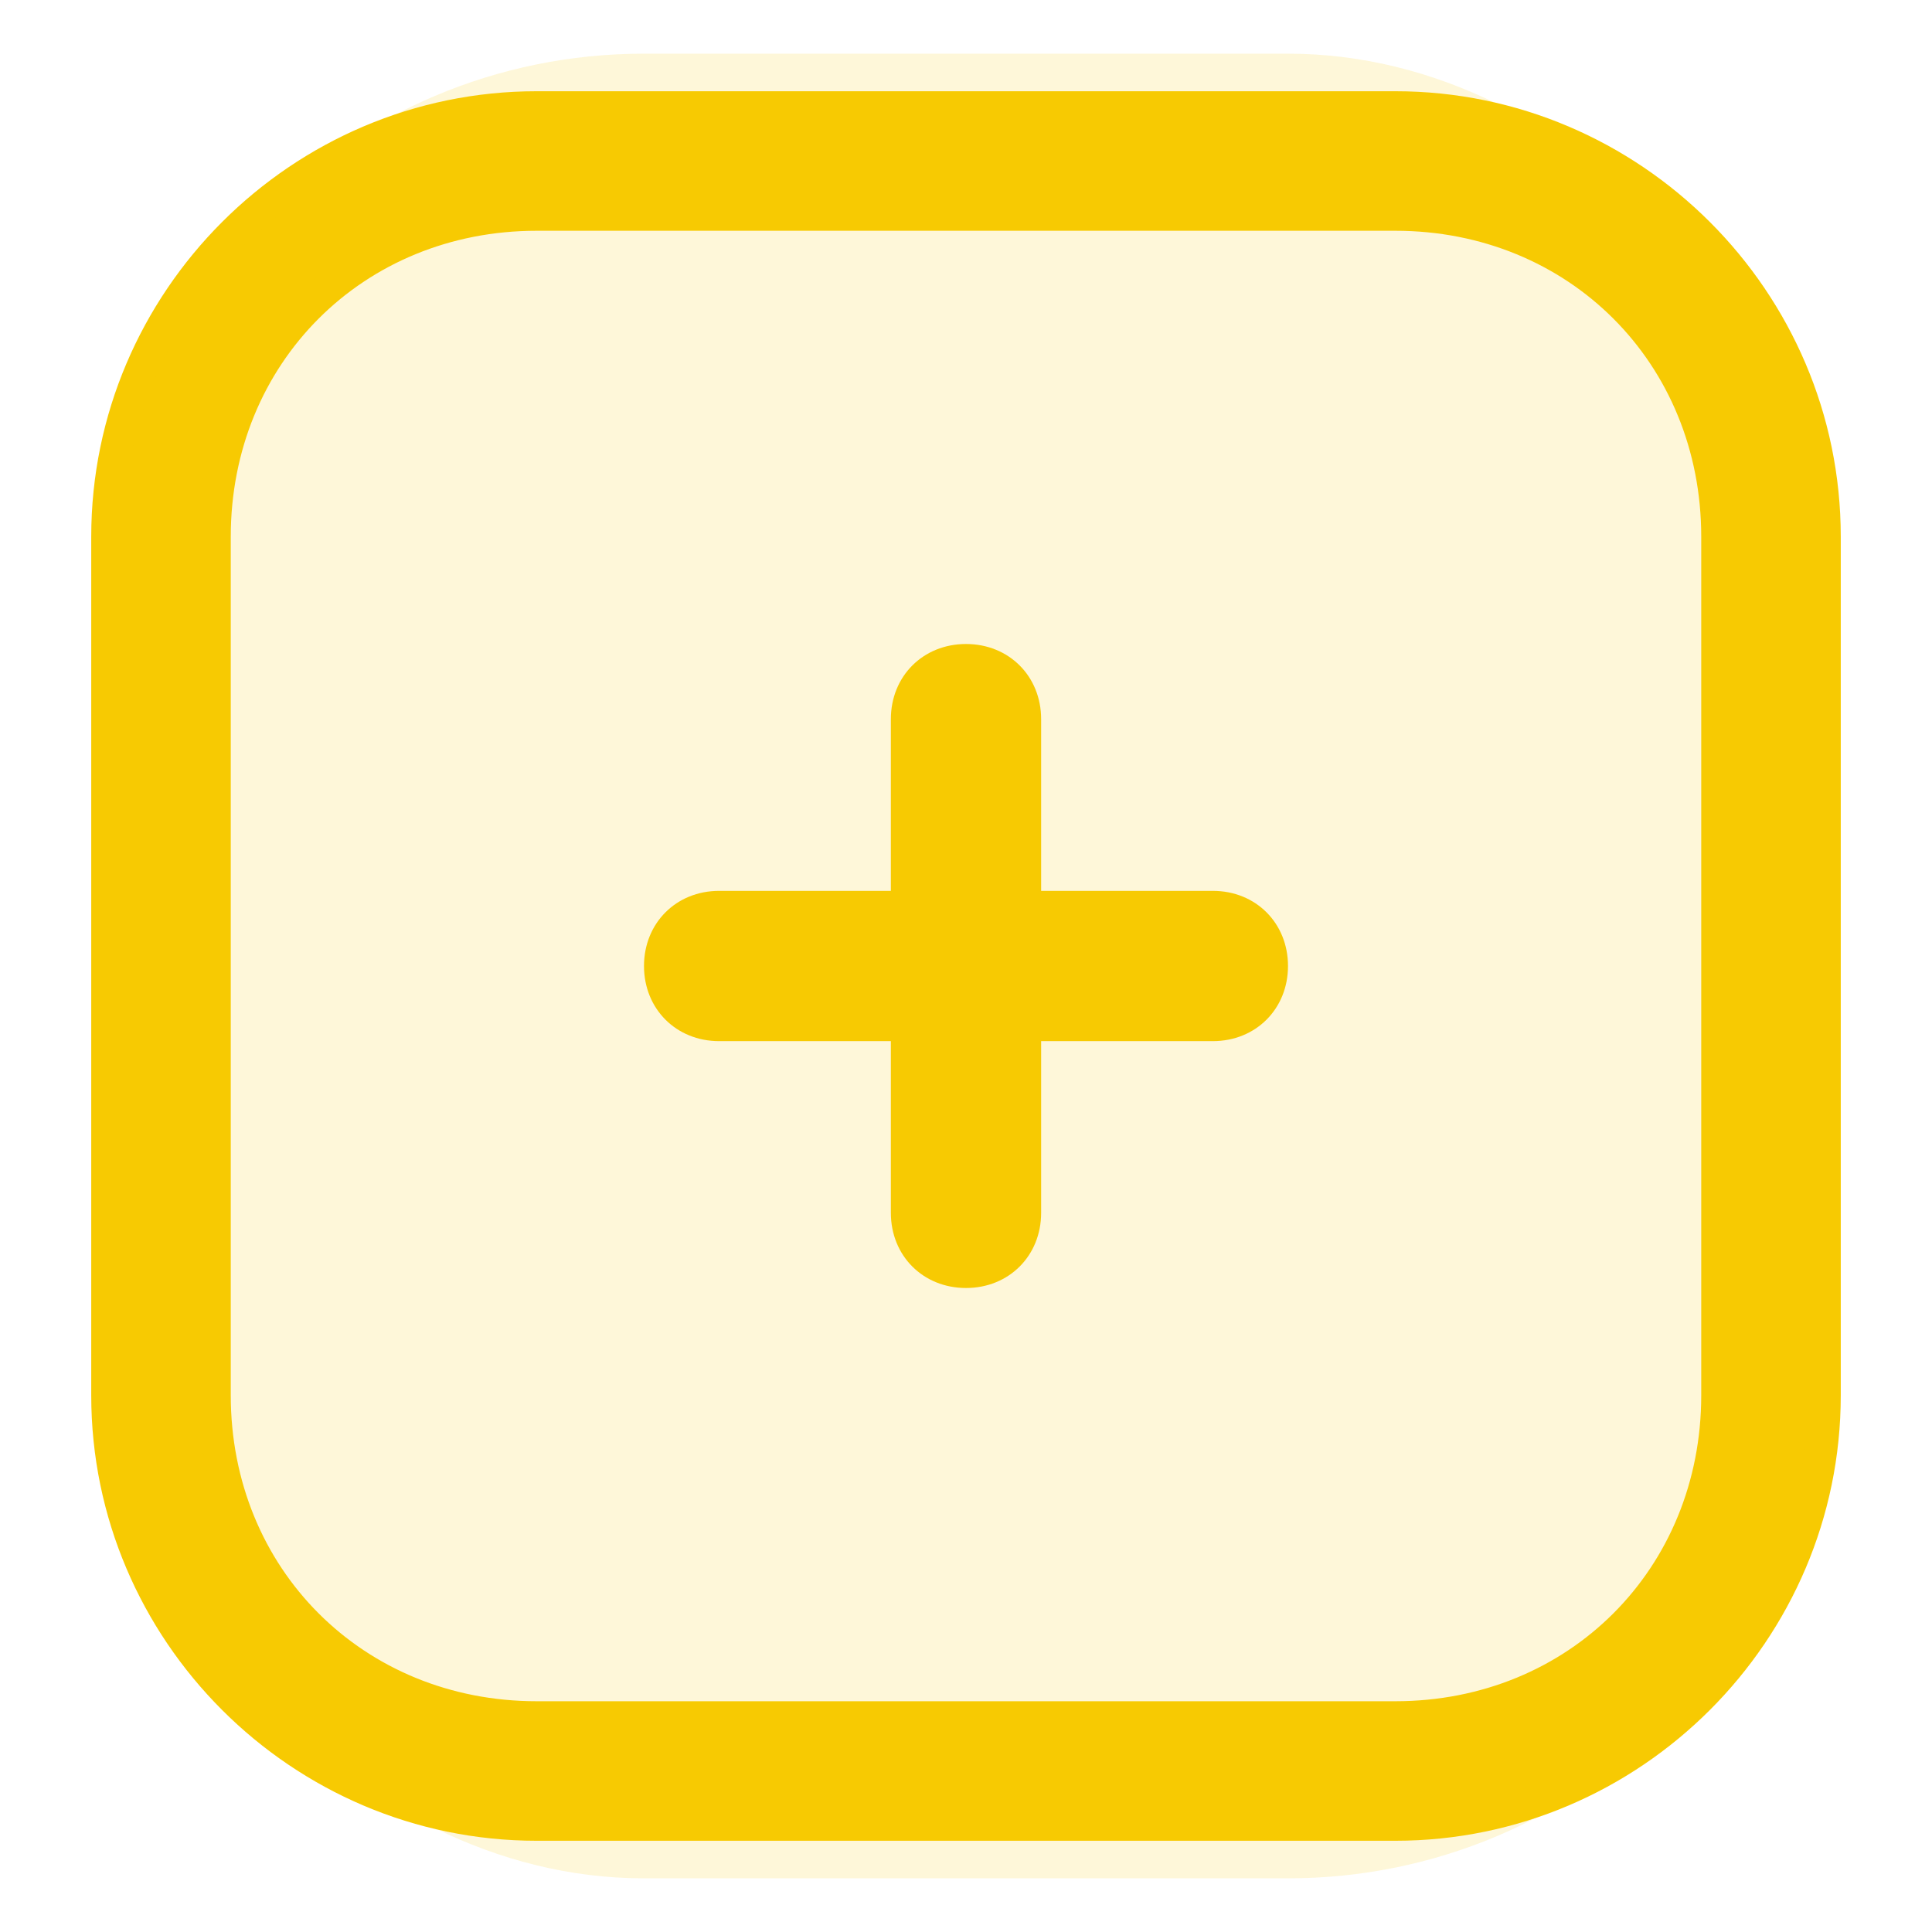 <svg width="18" height="18" viewBox="0 0 18 18" fill="none" xmlns="http://www.w3.org/2000/svg">
<rect x="1" y="0.5" width="16" height="17" rx="5" fill="#F7CA02" fill-opacity="0.15"/>
<path fill-rule="evenodd" clip-rule="evenodd" d="M5 1H13C15.2 1 17 2.8 17 5V13C17 15.2 15.2 17 13 17H5C2.8 17 1 15.2 1 13V5C1 2.8 2.8 1 5 1ZM13 16C14.7 16 16 14.7 16 13V5C16 3.3 14.7 2 13 2H5C3.3 2 2 3.3 2 5V13C2 14.7 3.3 16 5 16H13Z" fill="#F7CA02"/>
<path d="M13 0.85H5V1.15H13V0.85ZM17.15 5C17.15 2.717 15.283 0.85 13 0.85V1.15C15.117 1.15 16.85 2.883 16.85 5H17.15ZM17.15 13V5H16.85V13H17.15ZM13 17.15C15.283 17.15 17.15 15.283 17.15 13H16.85C16.85 15.117 15.117 16.85 13 16.85V17.15ZM5 17.15H13V16.85H5V17.15ZM0.85 13C0.85 15.283 2.717 17.15 5 17.15V16.85C2.883 16.85 1.15 15.117 1.15 13H0.85ZM0.85 5V13H1.15V5H0.85ZM5 0.85C2.717 0.85 0.85 2.717 0.85 5H1.15C1.15 2.883 2.883 1.15 5 1.15V0.85ZM15.85 13C15.85 14.617 14.617 15.85 13 15.85V16.15C14.783 16.15 16.15 14.783 16.15 13H15.85ZM15.85 5V13H16.15V5H15.85ZM13 2.15C14.617 2.15 15.85 3.383 15.85 5H16.15C16.15 3.217 14.783 1.85 13 1.85V2.15ZM5 2.15H13V1.85H5V2.15ZM2.15 5C2.15 3.383 3.383 2.15 5 2.15V1.85C3.217 1.85 1.85 3.217 1.85 5H2.15ZM2.15 13V5H1.85V13H2.15ZM5 15.85C3.383 15.85 2.15 14.617 2.15 13H1.85C1.85 14.783 3.217 16.15 5 16.15V15.85ZM13 15.85H5V16.15H13V15.85Z" fill="#F7CA02"/>
<path d="M11.3 8.3H9.7V6.7C9.7 6.3 9.4 6 9 6C8.6 6 8.3 6.3 8.3 6.7V8.3H6.7C6.3 8.3 6 8.6 6 9C6 9.4 6.3 9.7 6.7 9.7H8.3V11.3C8.3 11.7 8.6 12 9 12C9.4 12 9.7 11.7 9.7 11.3V9.7H11.3C11.7 9.7 12 9.4 12 9C12 8.6 11.7 8.3 11.3 8.3Z" fill="#F7CA02"/>
</svg>

